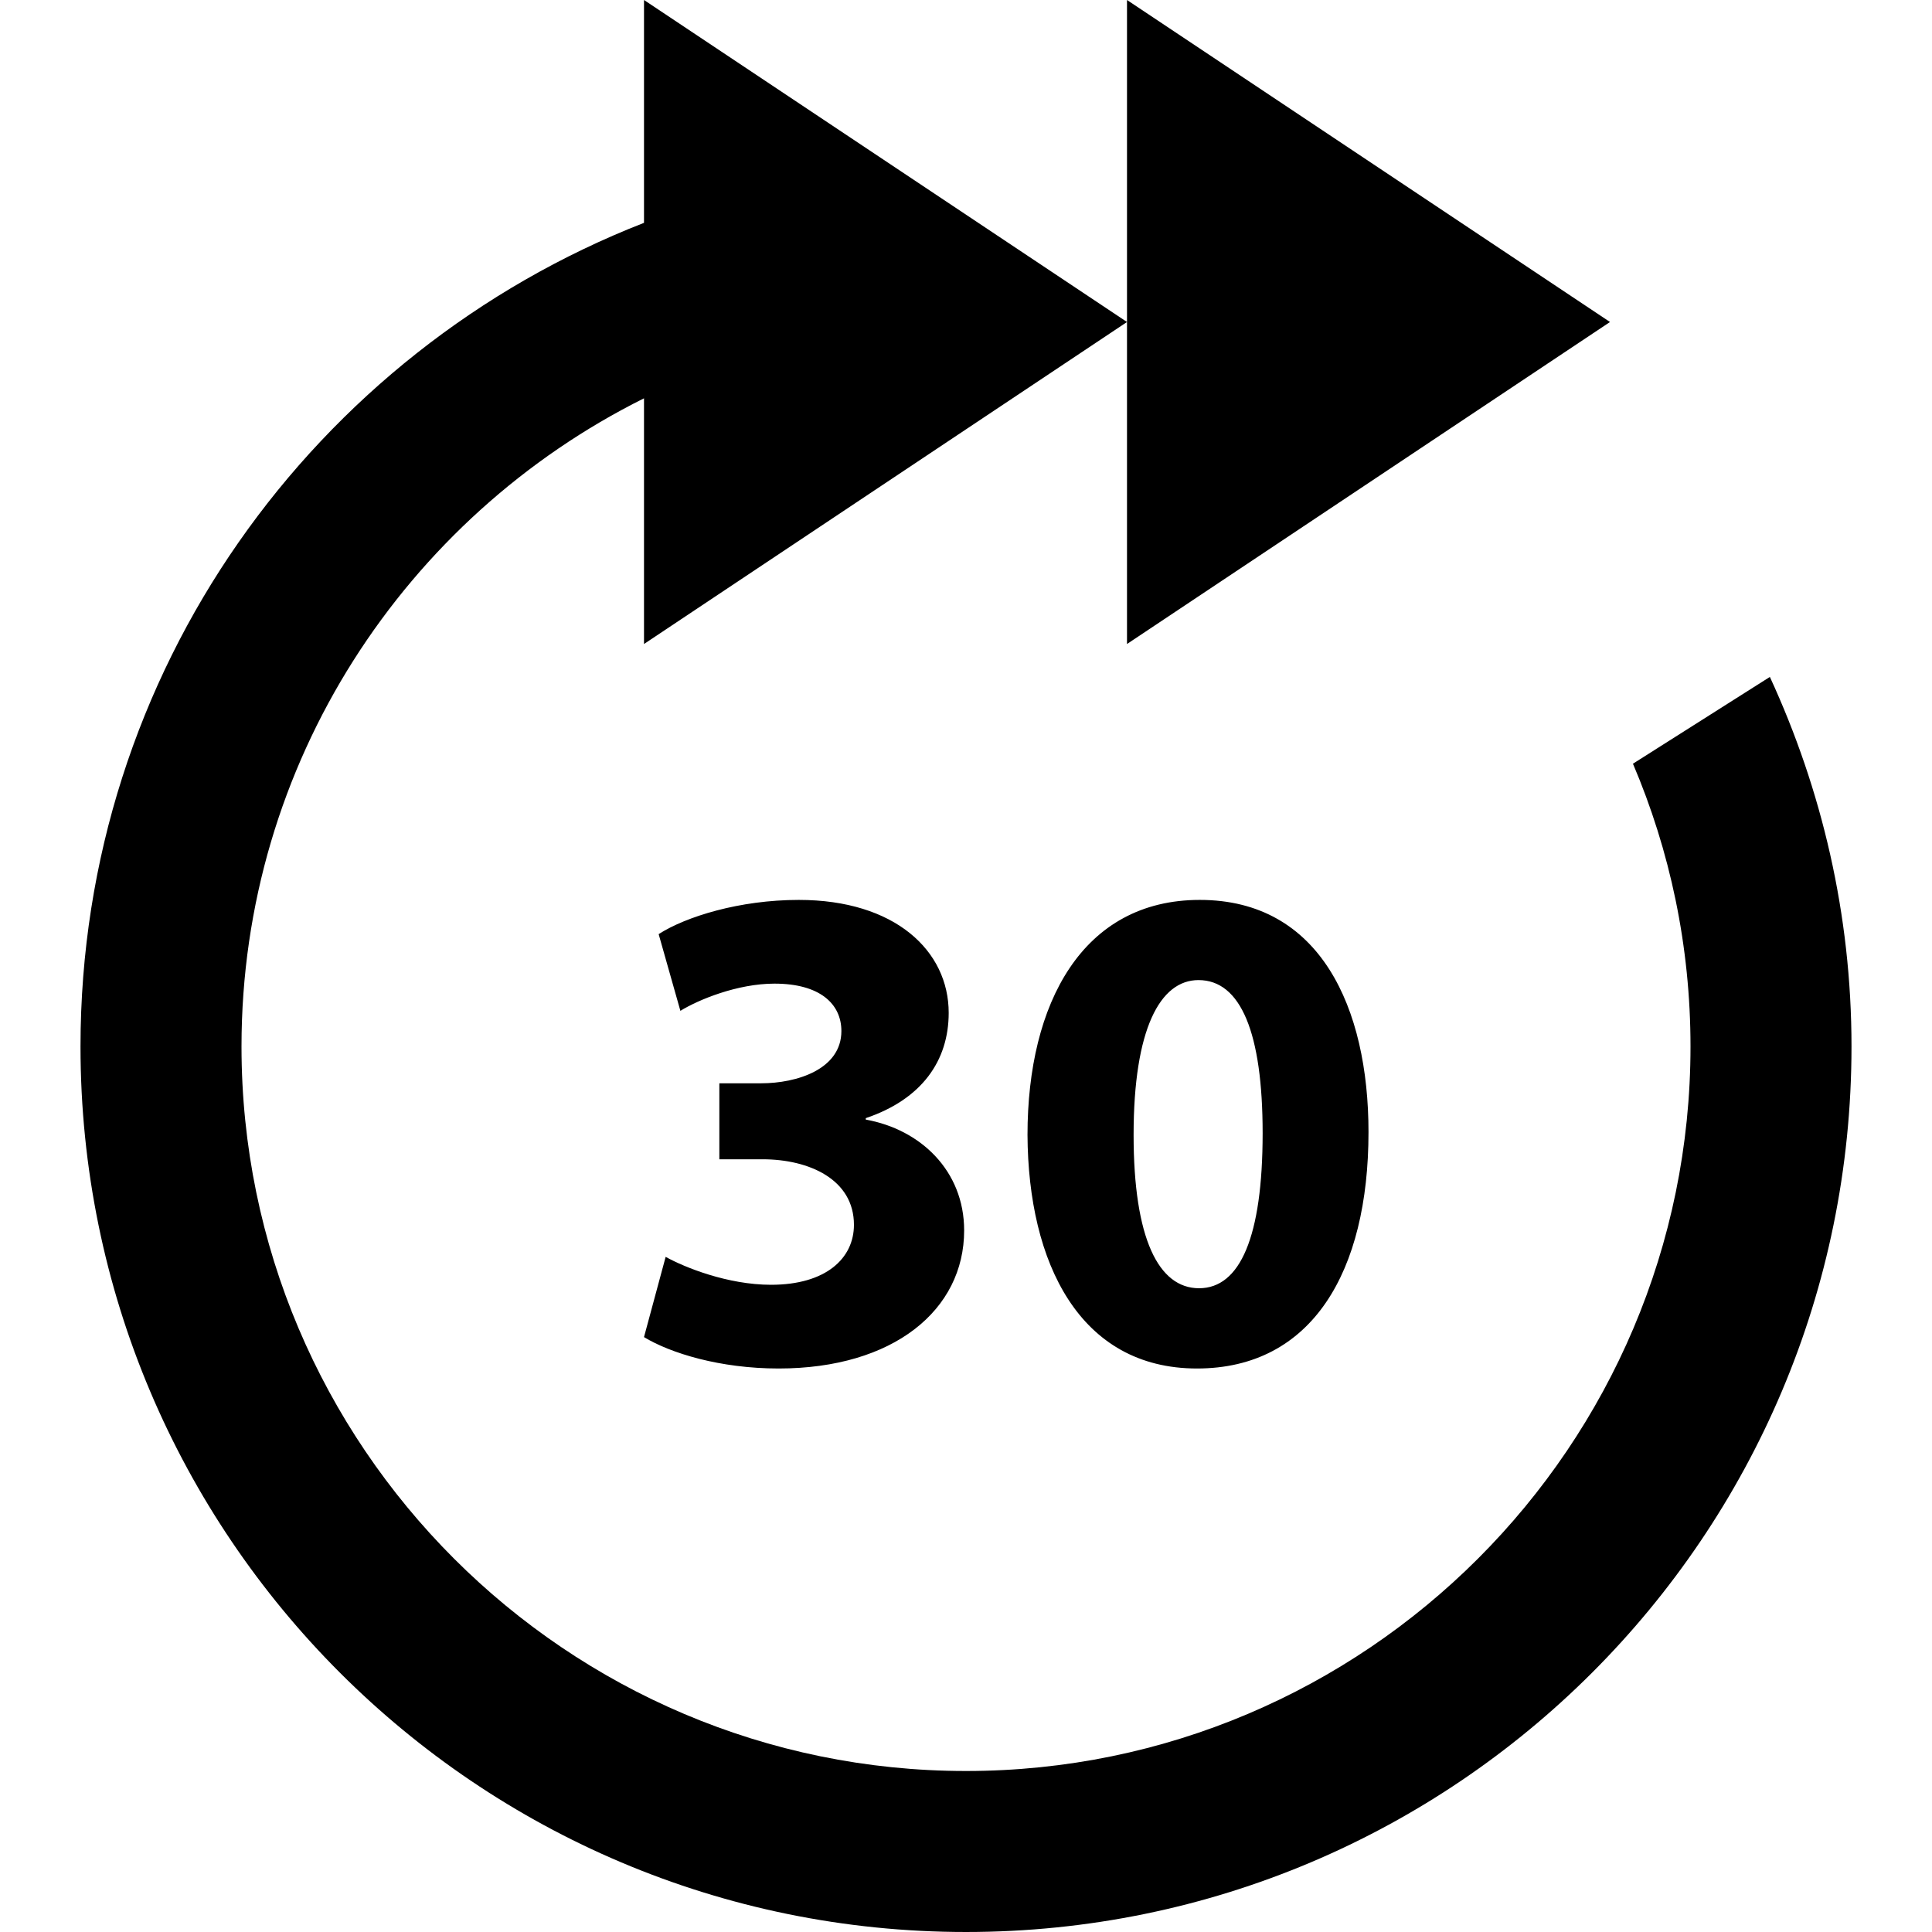 <svg xmlns="http://www.w3.org/2000/svg" width="24" height="24" viewBox="0 0 24 24"><path d="M8 16.61c.33.2.944.39 1.672.39 1.429 0 2.305-.728 2.305-1.715 0-.745-.546-1.256-1.222-1.377v-.018c.693-.234 1.03-.71 1.03-1.308 0-.771-.667-1.403-1.862-1.403-.736 0-1.403.208-1.741.425l.27.953c.225-.139.71-.338 1.169-.338.563 0 .831.251.831.589 0 .476-.555.649-.996.649h-.52v.944h.537c.58 0 1.135.251 1.135.814 0 .416-.347.745-1.03.745-.537 0-1.074-.216-1.309-.347l-.269.997zm6.904-5.431c-1.456 0-2.14 1.282-2.14 2.919.008 1.594.65 2.902 2.105 2.902 1.43 0 2.131-1.204 2.131-2.937 0-1.542-.598-2.884-2.096-2.884zm-.009 4.824c-.502 0-.813-.615-.813-1.905 0-1.316.329-1.923.806-1.923.527 0 .797.658.797 1.905-.001 1.283-.279 1.923-.79 1.923zm8.105-3.003c0 6.075-4.925 11-11 11s-11-4.925-11-11c0-4.661 2.905-8.632 7-10.232v-2.768l6 4-6 4v-3.052c-2.96 1.475-5 4.527-5 8.052 0 4.962 4.037 9 9 9s9-4.038 9-9c0-1.246-.255-2.433-.715-3.513l1.701-1.078c.645 1.399 1.014 2.95 1.014 4.591zm-9-5v-8l6 4-6 4z"/></svg>